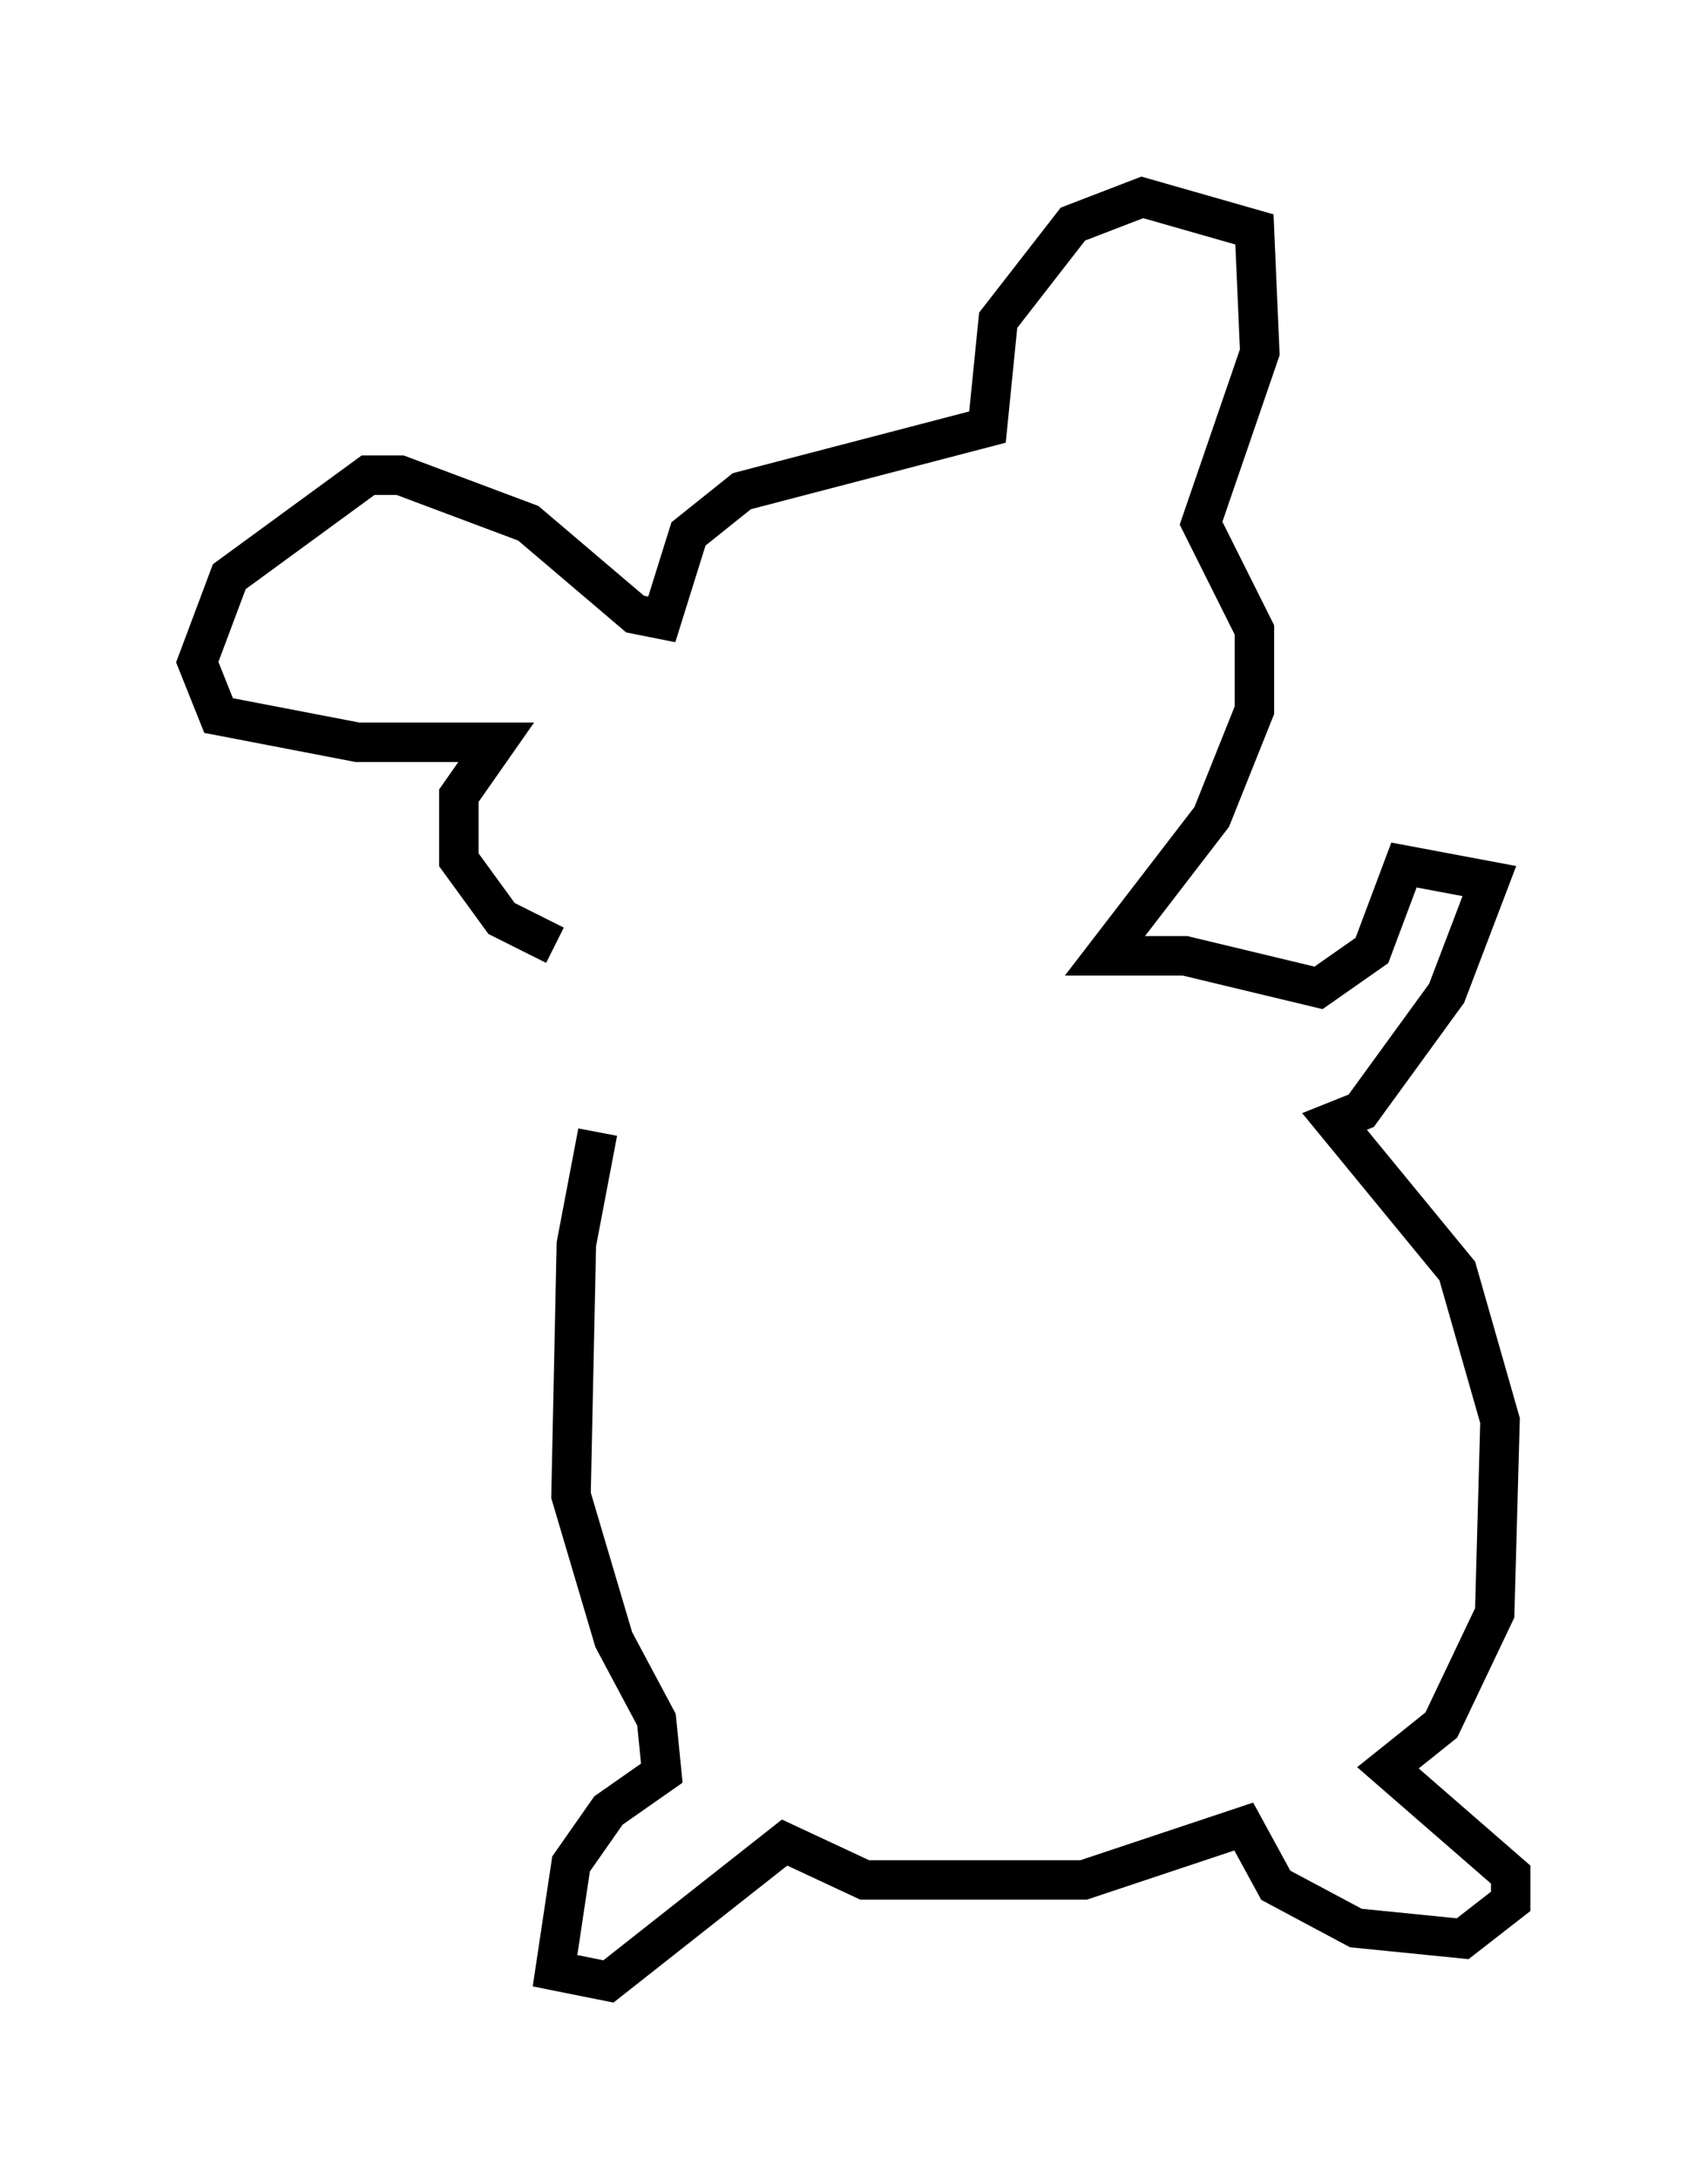 <?xml version="1.0" encoding="utf-8" ?>
<svg baseProfile="full" height="55.196" version="1.1" width="43.288" xmlns="http://www.w3.org/2000/svg" xmlns:ev="http://www.w3.org/2001/xml-events" xmlns:xlink="http://www.w3.org/1999/xlink"><defs /><rect fill="white" height="55.196" width="43.288" x="0" y="0" /><path d="M15.825, 27.327 m-0.677, 1.353 l-0.541, 2.842 -0.135, 6.36 l1.083, 3.654 1.083, 2.03 l0.135, 1.353 -1.353, 0.947 l-0.947, 1.353 -0.406, 2.706 l1.353, 0.271 4.465, -3.518 l2.03, 0.947 5.548, 0.0 l4.059, -1.353 0.812, 1.488 l2.03, 1.083 2.706, 0.271 l1.218, -0.947 0.0, -0.677 l-3.112, -2.706 1.353, -1.083 l1.353, -2.842 0.135, -4.871 l-1.083, -3.789 -3.112, -3.789 l0.677, -0.271 2.165, -2.977 l1.083, -2.842 -2.165, -0.406 l-0.812, 2.165 -1.353, 0.947 l-3.383, -0.812 -2.03, 0.0 l2.706, -3.518 1.083, -2.706 l0.0, -2.03 -1.353, -2.706 l1.488, -4.33 -0.135, -3.112 l-2.842, -0.812 -1.759, 0.677 l-1.894, 2.436 -0.271, 2.706 l-6.225, 1.624 -1.353, 1.083 l-0.677, 2.165 -0.677, -0.135 l-2.706, -2.3 -3.248, -1.218 l-0.812, 0.0 -3.518, 2.571 l-0.812, 2.165 0.541, 1.353 l3.518, 0.677 3.518, 0.0 l-0.947, 1.353 0.0, 1.624 l1.083, 1.488 1.353, 0.677 " fill="none" stroke="black" stroke-width="1" /></svg>